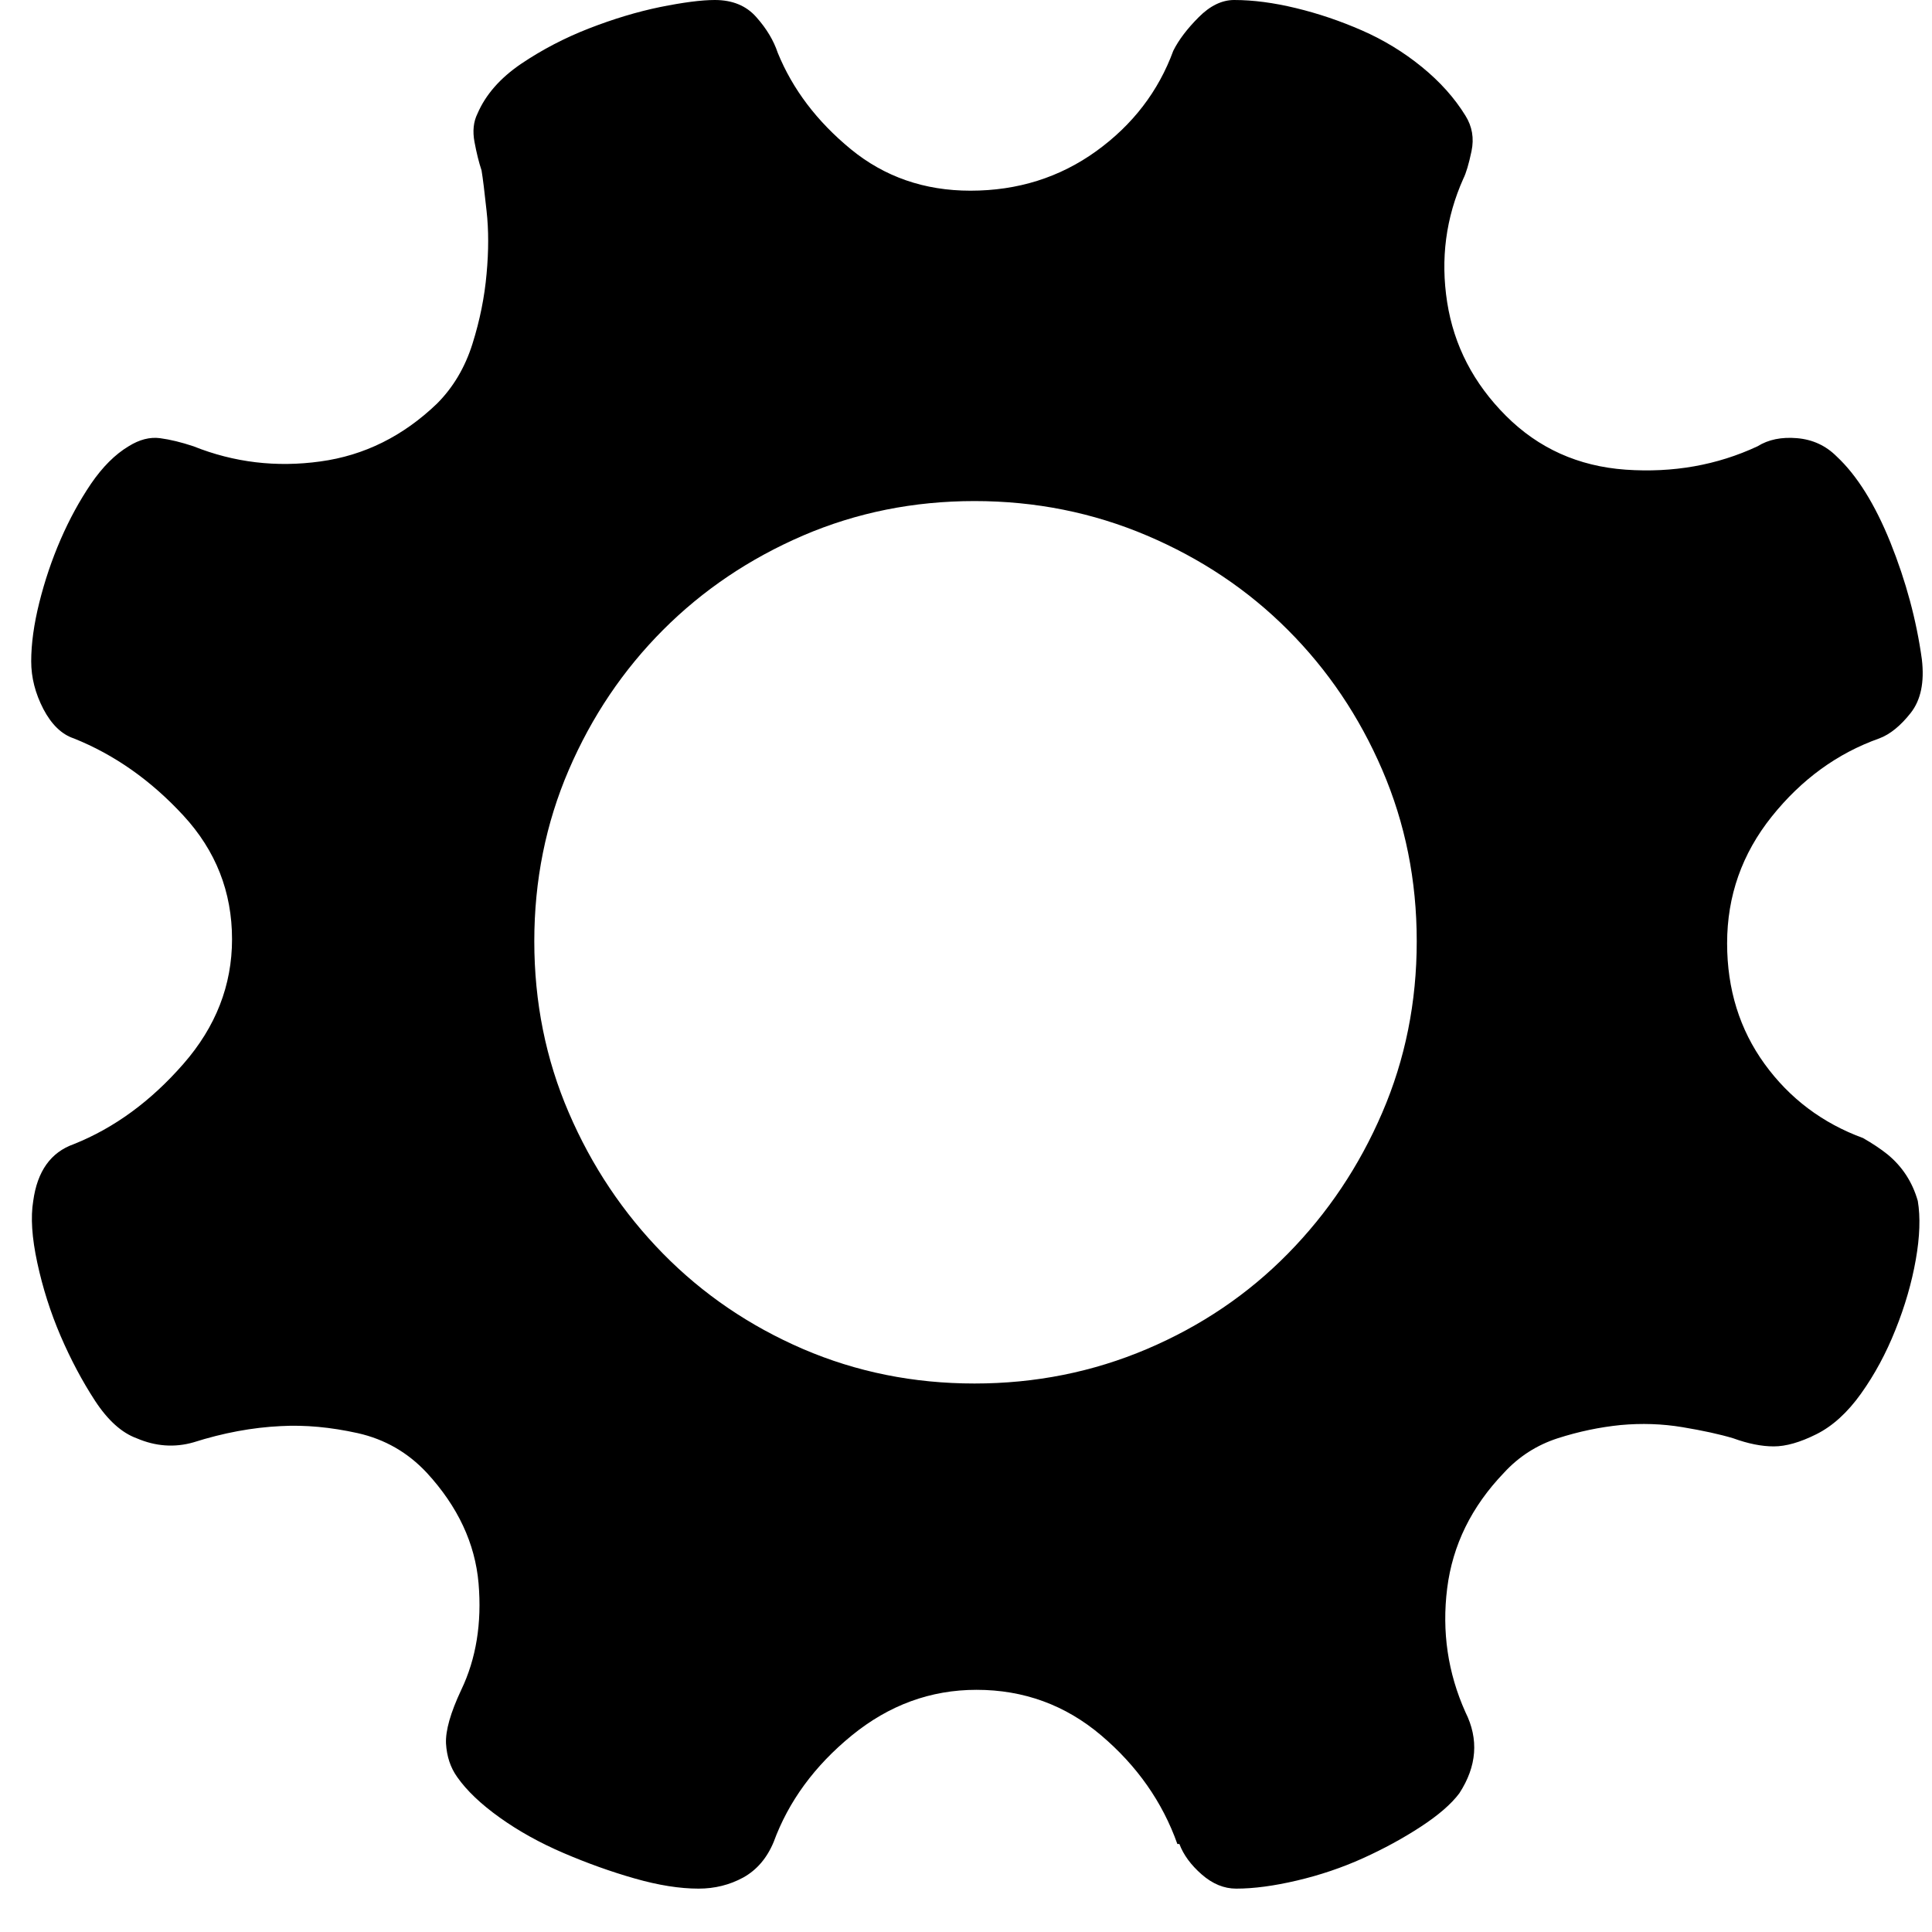 <svg width="20" height="20" viewBox="0 0 20 20" fill="none" xmlns="http://www.w3.org/2000/svg">
<path d="M19.853 12.432C19.881 12.6 19.874 12.803 19.832 13.041C19.79 13.279 19.72 13.521 19.622 13.765C19.524 14.011 19.405 14.231 19.265 14.427C19.125 14.623 18.971 14.763 18.803 14.847C18.635 14.931 18.488 14.973 18.362 14.973C18.236 14.973 18.096 14.945 17.942 14.889C17.802 14.847 17.627 14.809 17.417 14.774C17.207 14.739 16.994 14.732 16.776 14.752C16.559 14.774 16.343 14.819 16.125 14.889C15.909 14.959 15.723 15.078 15.569 15.246C15.233 15.596 15.037 15.995 14.981 16.443C14.925 16.891 14.988 17.318 15.17 17.724C15.31 18.004 15.289 18.284 15.107 18.564C15.023 18.676 14.89 18.791 14.708 18.91C14.526 19.029 14.326 19.138 14.11 19.236C13.893 19.334 13.665 19.411 13.427 19.467C13.189 19.523 12.979 19.551 12.797 19.551C12.671 19.551 12.552 19.502 12.44 19.404C12.328 19.306 12.251 19.201 12.209 19.089H12.188C12.034 18.655 11.771 18.28 11.4 17.965C11.03 17.651 10.599 17.493 10.109 17.493C9.633 17.493 9.203 17.651 8.818 17.965C8.432 18.28 8.163 18.648 8.009 19.068C7.939 19.236 7.834 19.358 7.694 19.436C7.554 19.512 7.4 19.551 7.232 19.551C7.036 19.551 6.816 19.516 6.571 19.446C6.325 19.376 6.08 19.288 5.835 19.183C5.59 19.078 5.37 18.956 5.174 18.816C4.978 18.676 4.831 18.536 4.733 18.396C4.663 18.298 4.625 18.183 4.617 18.049C4.611 17.916 4.663 17.731 4.775 17.493C4.929 17.171 4.989 16.803 4.954 16.39C4.918 15.977 4.74 15.596 4.418 15.246C4.222 15.036 3.984 14.899 3.704 14.836C3.424 14.774 3.158 14.749 2.906 14.763C2.612 14.777 2.311 14.833 2.003 14.931C1.807 14.987 1.611 14.973 1.415 14.889C1.261 14.833 1.117 14.704 0.984 14.501C0.851 14.297 0.732 14.073 0.627 13.829C0.522 13.584 0.442 13.332 0.386 13.072C0.33 12.813 0.316 12.6 0.344 12.432C0.386 12.124 0.526 11.928 0.764 11.844C1.184 11.676 1.562 11.399 1.898 11.014C2.234 10.63 2.402 10.199 2.402 9.723C2.402 9.233 2.234 8.806 1.898 8.442C1.562 8.078 1.184 7.812 0.764 7.644C0.638 7.602 0.533 7.5 0.449 7.34C0.365 7.178 0.323 7.014 0.323 6.846C0.323 6.664 0.351 6.461 0.407 6.237C0.463 6.013 0.536 5.796 0.627 5.586C0.718 5.376 0.823 5.184 0.942 5.008C1.062 4.833 1.191 4.704 1.331 4.62C1.443 4.55 1.552 4.522 1.657 4.536C1.762 4.55 1.877 4.578 2.003 4.62C2.423 4.788 2.861 4.84 3.316 4.777C3.771 4.715 4.173 4.515 4.523 4.179C4.691 4.011 4.814 3.804 4.891 3.559C4.968 3.314 5.016 3.073 5.037 2.835C5.059 2.597 5.059 2.38 5.037 2.184C5.016 1.988 4.999 1.848 4.985 1.764C4.957 1.68 4.933 1.582 4.912 1.47C4.891 1.358 4.901 1.26 4.943 1.176C5.027 0.98 5.178 0.808 5.394 0.661C5.612 0.514 5.846 0.392 6.098 0.294C6.35 0.196 6.595 0.122 6.833 0.073C7.071 0.025 7.26 0 7.4 0C7.582 0 7.726 0.059 7.83 0.178C7.936 0.297 8.009 0.42 8.051 0.546C8.205 0.924 8.457 1.256 8.807 1.544C9.157 1.831 9.57 1.974 10.046 1.974C10.536 1.974 10.97 1.837 11.348 1.565C11.726 1.292 11.992 0.945 12.146 0.525C12.202 0.413 12.29 0.297 12.409 0.178C12.527 0.059 12.65 0 12.776 0C12.972 0 13.185 0.028 13.416 0.084C13.648 0.14 13.875 0.217 14.099 0.315C14.323 0.413 14.53 0.539 14.719 0.693C14.908 0.847 15.058 1.015 15.17 1.197C15.24 1.309 15.261 1.431 15.233 1.565C15.205 1.698 15.177 1.792 15.149 1.848C14.967 2.254 14.911 2.681 14.981 3.129C15.051 3.577 15.254 3.969 15.59 4.305C15.926 4.641 16.339 4.827 16.829 4.862C17.319 4.896 17.774 4.816 18.194 4.62C18.306 4.55 18.442 4.522 18.604 4.536C18.765 4.55 18.901 4.613 19.013 4.725C19.223 4.921 19.409 5.218 19.57 5.617C19.73 6.016 19.839 6.419 19.895 6.825C19.923 7.063 19.884 7.248 19.779 7.381C19.674 7.514 19.566 7.602 19.454 7.644C19.02 7.798 18.649 8.068 18.341 8.453C18.033 8.838 17.879 9.275 17.879 9.765C17.879 10.241 18.009 10.658 18.267 11.014C18.526 11.371 18.866 11.627 19.286 11.781C19.384 11.837 19.468 11.893 19.538 11.949C19.692 12.075 19.797 12.236 19.853 12.432ZM10.088 14.322C10.718 14.322 11.313 14.203 11.873 13.965C12.433 13.727 12.919 13.398 13.332 12.978C13.745 12.558 14.071 12.072 14.309 11.518C14.547 10.966 14.666 10.374 14.666 9.744C14.666 9.114 14.547 8.523 14.309 7.97C14.071 7.417 13.745 6.934 13.332 6.521C12.919 6.107 12.433 5.782 11.873 5.544C11.313 5.306 10.718 5.187 10.088 5.187C9.458 5.187 8.867 5.306 8.313 5.544C7.761 5.782 7.277 6.107 6.864 6.521C6.452 6.934 6.126 7.417 5.888 7.97C5.65 8.523 5.531 9.114 5.531 9.744C5.531 10.374 5.65 10.966 5.888 11.518C6.126 12.072 6.452 12.558 6.864 12.978C7.277 13.398 7.761 13.727 8.313 13.965C8.867 14.203 9.458 14.322 10.088 14.322Z" fill="black"/>
</svg>
